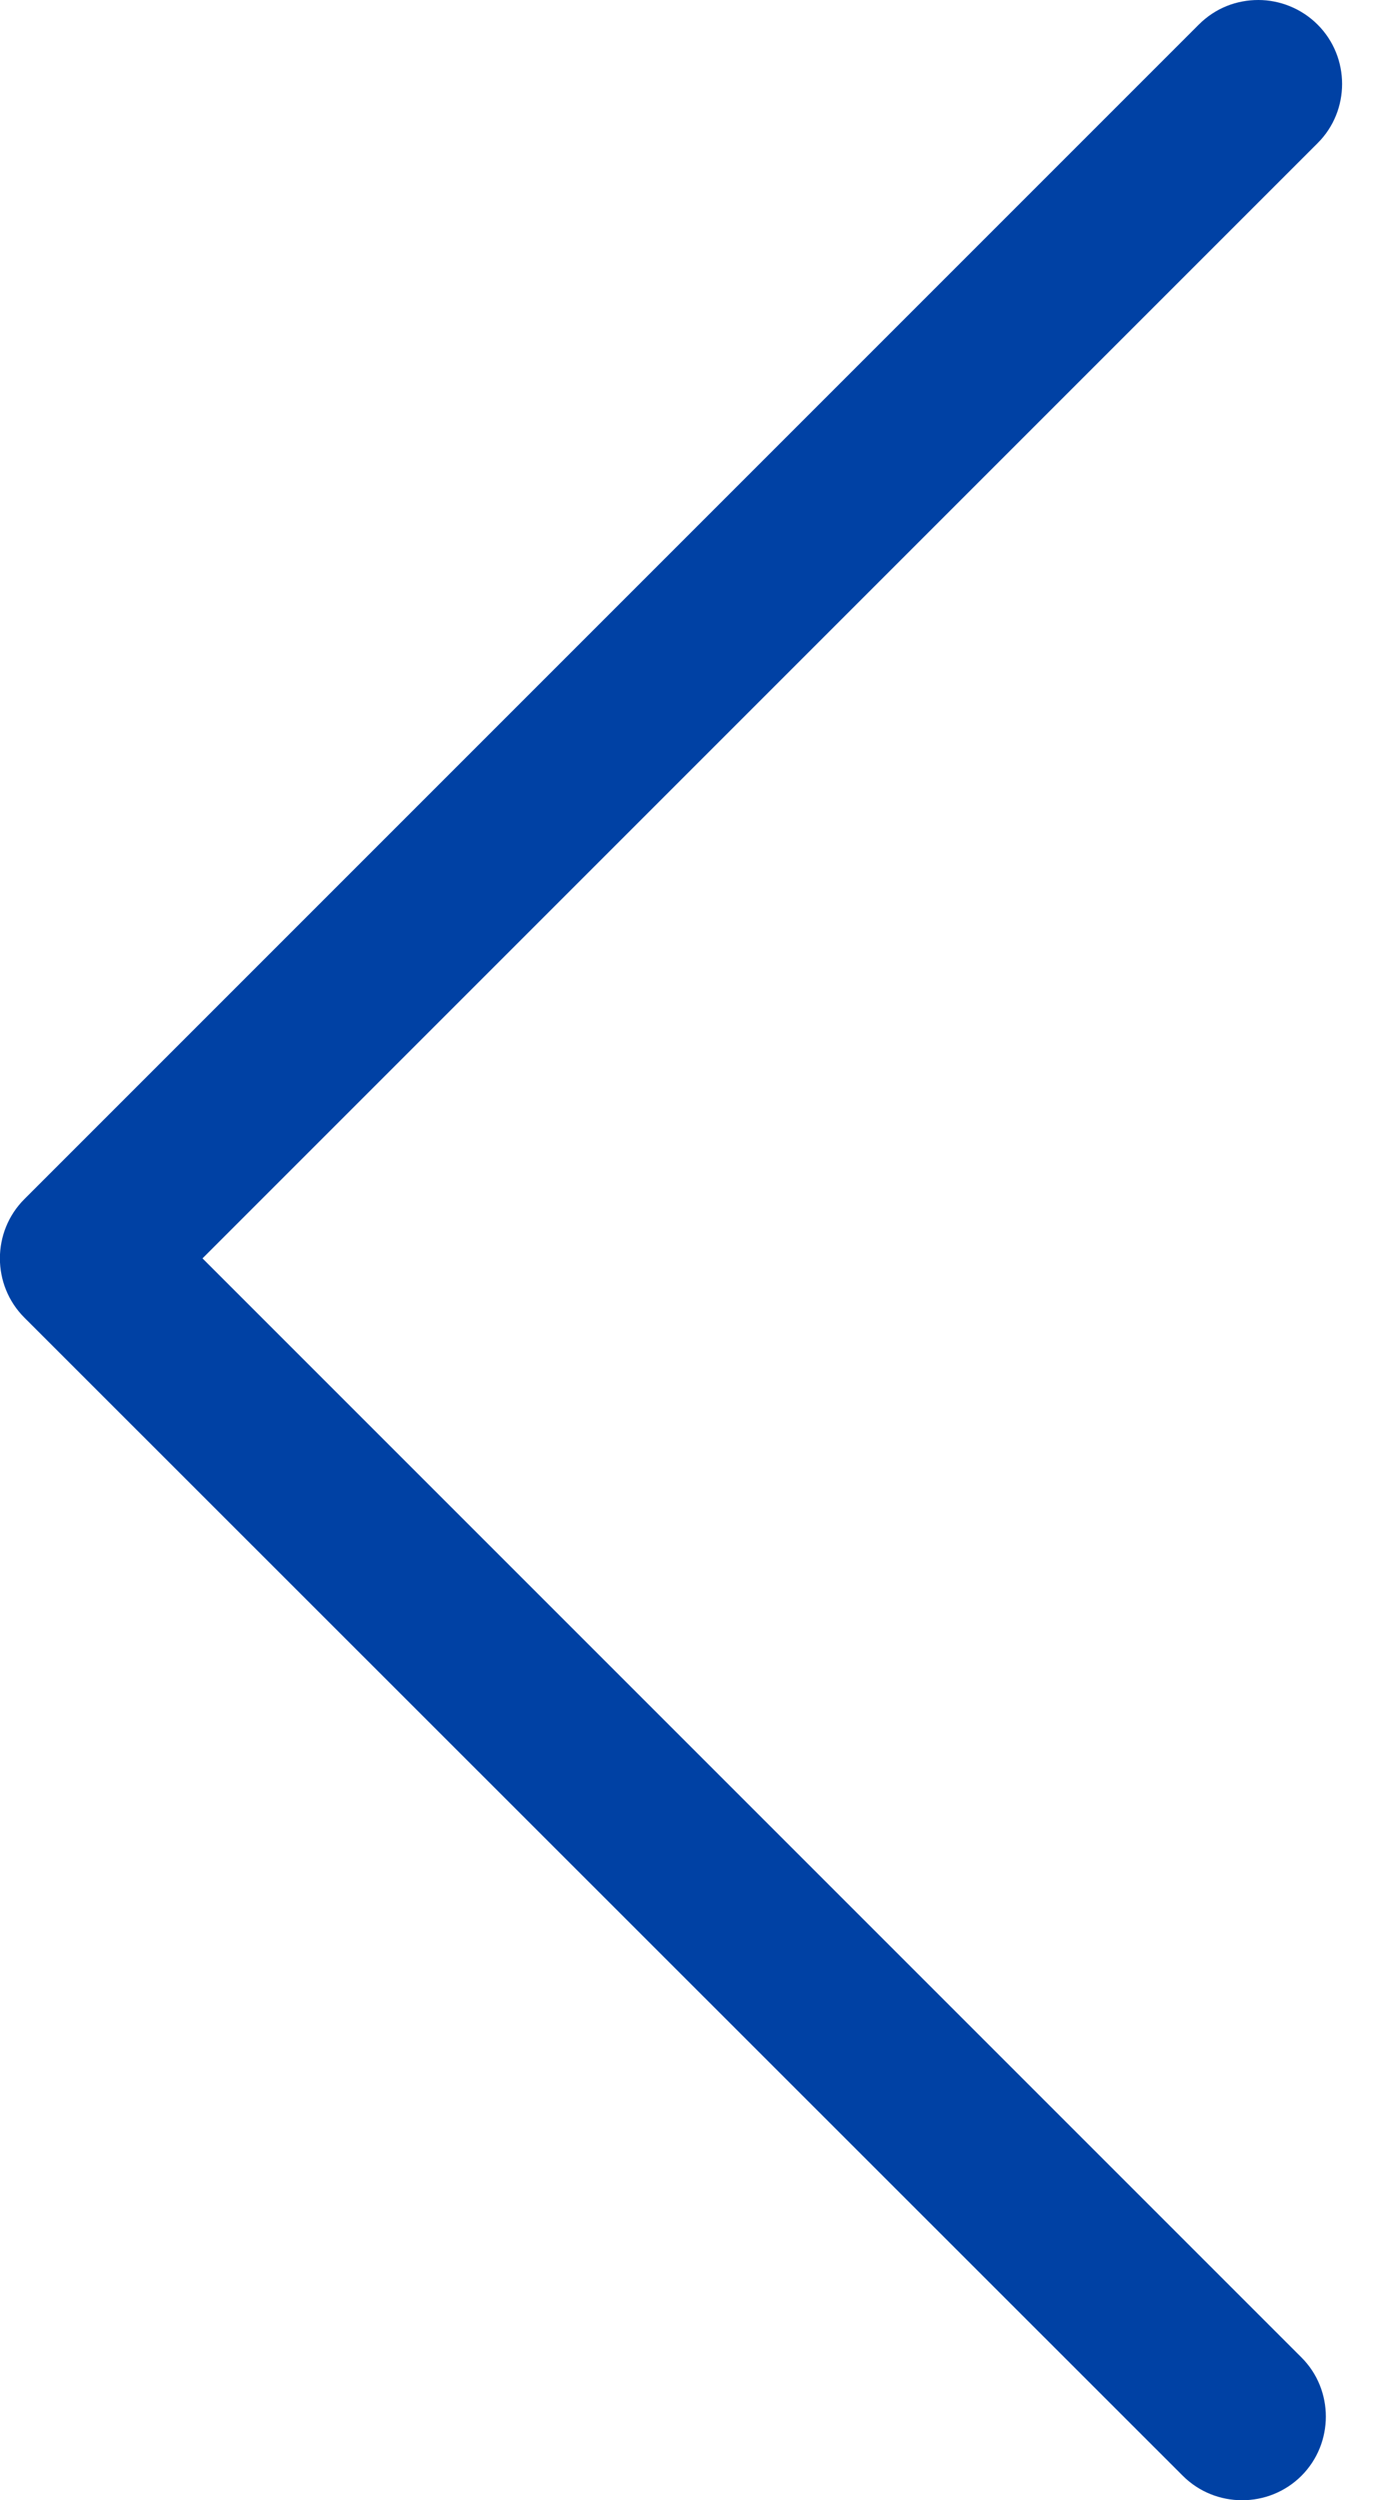 <svg width="11" height="20" viewBox="0 0 11 20" fill="none" xmlns="http://www.w3.org/2000/svg">
<path d="M10.067 -2.92597e-08C10.237 -2.18371e-08 10.411 0.067 10.541 0.197C10.802 0.458 10.802 0.885 10.541 1.145L1.62 10.066L10.411 18.857C10.672 19.117 10.672 19.544 10.411 19.805C10.15 20.065 9.724 20.065 9.463 19.805L0.195 10.54C-0.066 10.279 -0.066 9.853 0.195 9.592L9.59 0.197C9.724 0.063 9.894 -3.68541e-08 10.067 -2.92597e-08Z" fill="#0041A4"/>
</svg>
